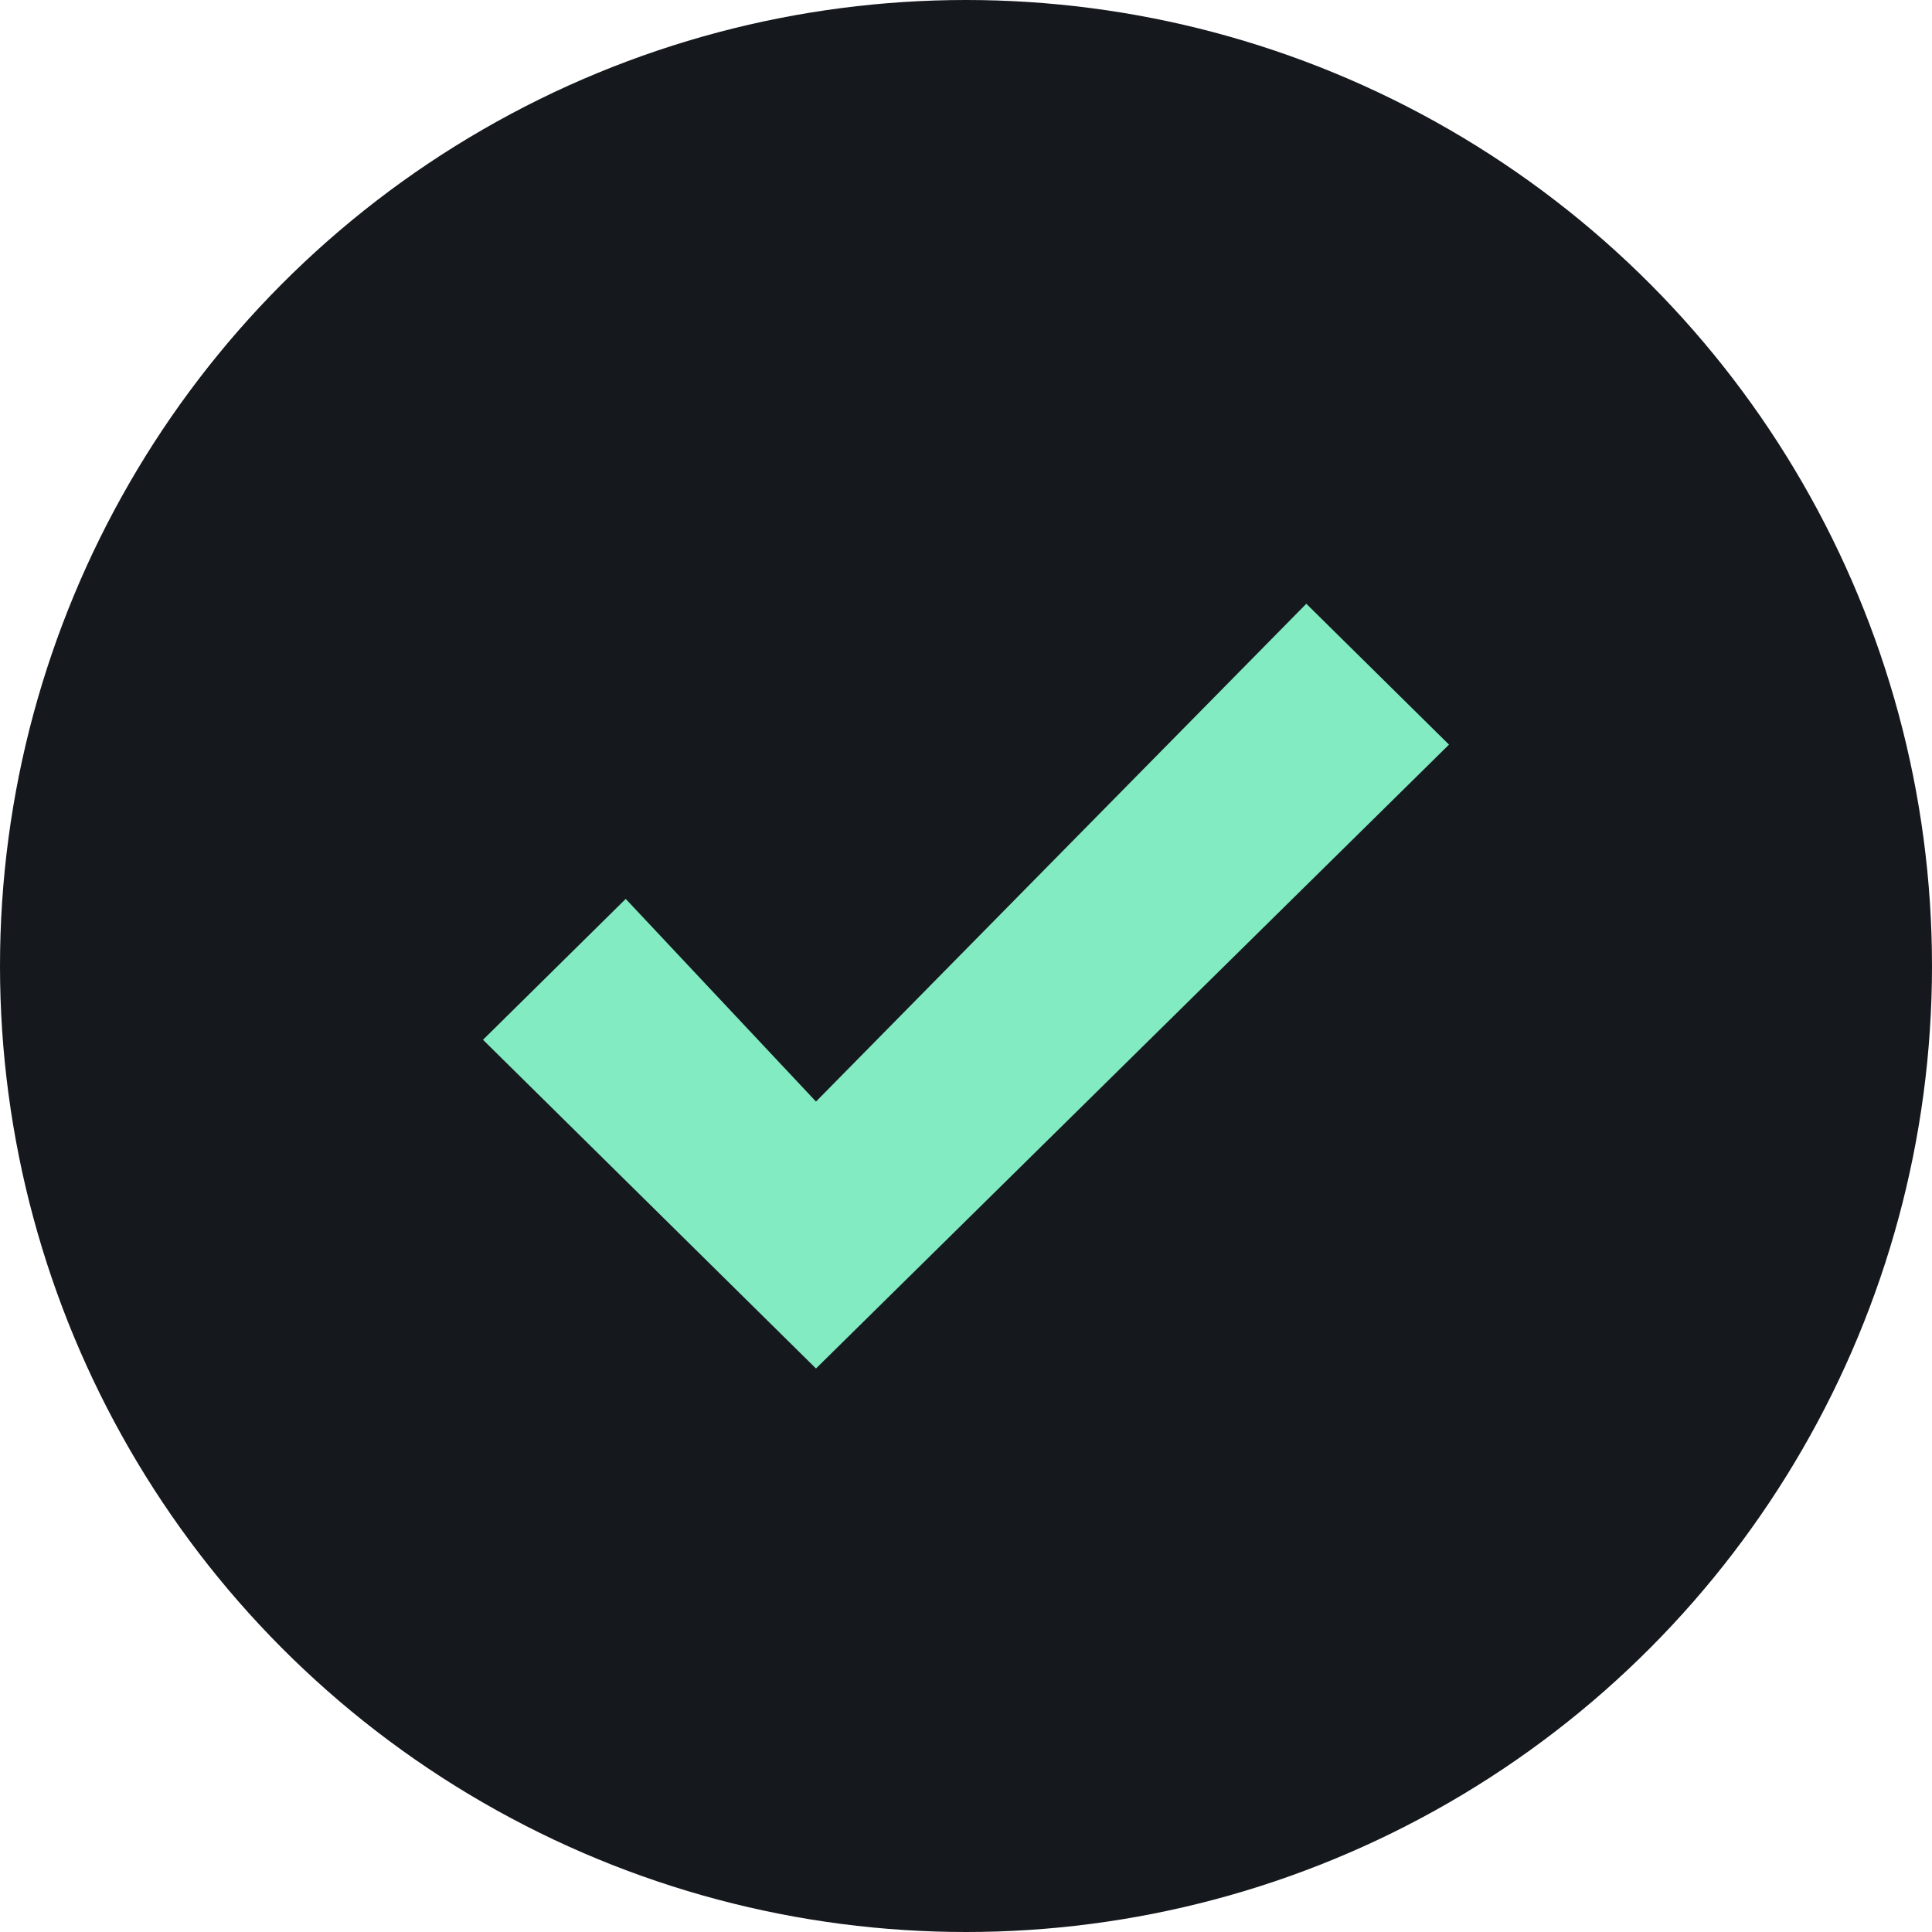 <svg width="48" height="48" viewBox="0 0 48 48" fill="none" xmlns="http://www.w3.org/2000/svg">
<g id="spurt 1" clip-path="url(#clip0_123_10164)">
<circle id="Ellipse 64" cx="24" cy="24" r="24" fill="#15181D"/>
<path id="Vector" d="M20.273 27.368L15.546 22.333L12 25.833L20.273 34L36 18.5L32.455 15L20.273 27.368Z" fill="#82EBC1"/>
</g>
<defs>
<clipPath id="clip0_123_10164">
<rect width="48" height="48" fill="white"/>
</clipPath>
</defs>
</svg>
